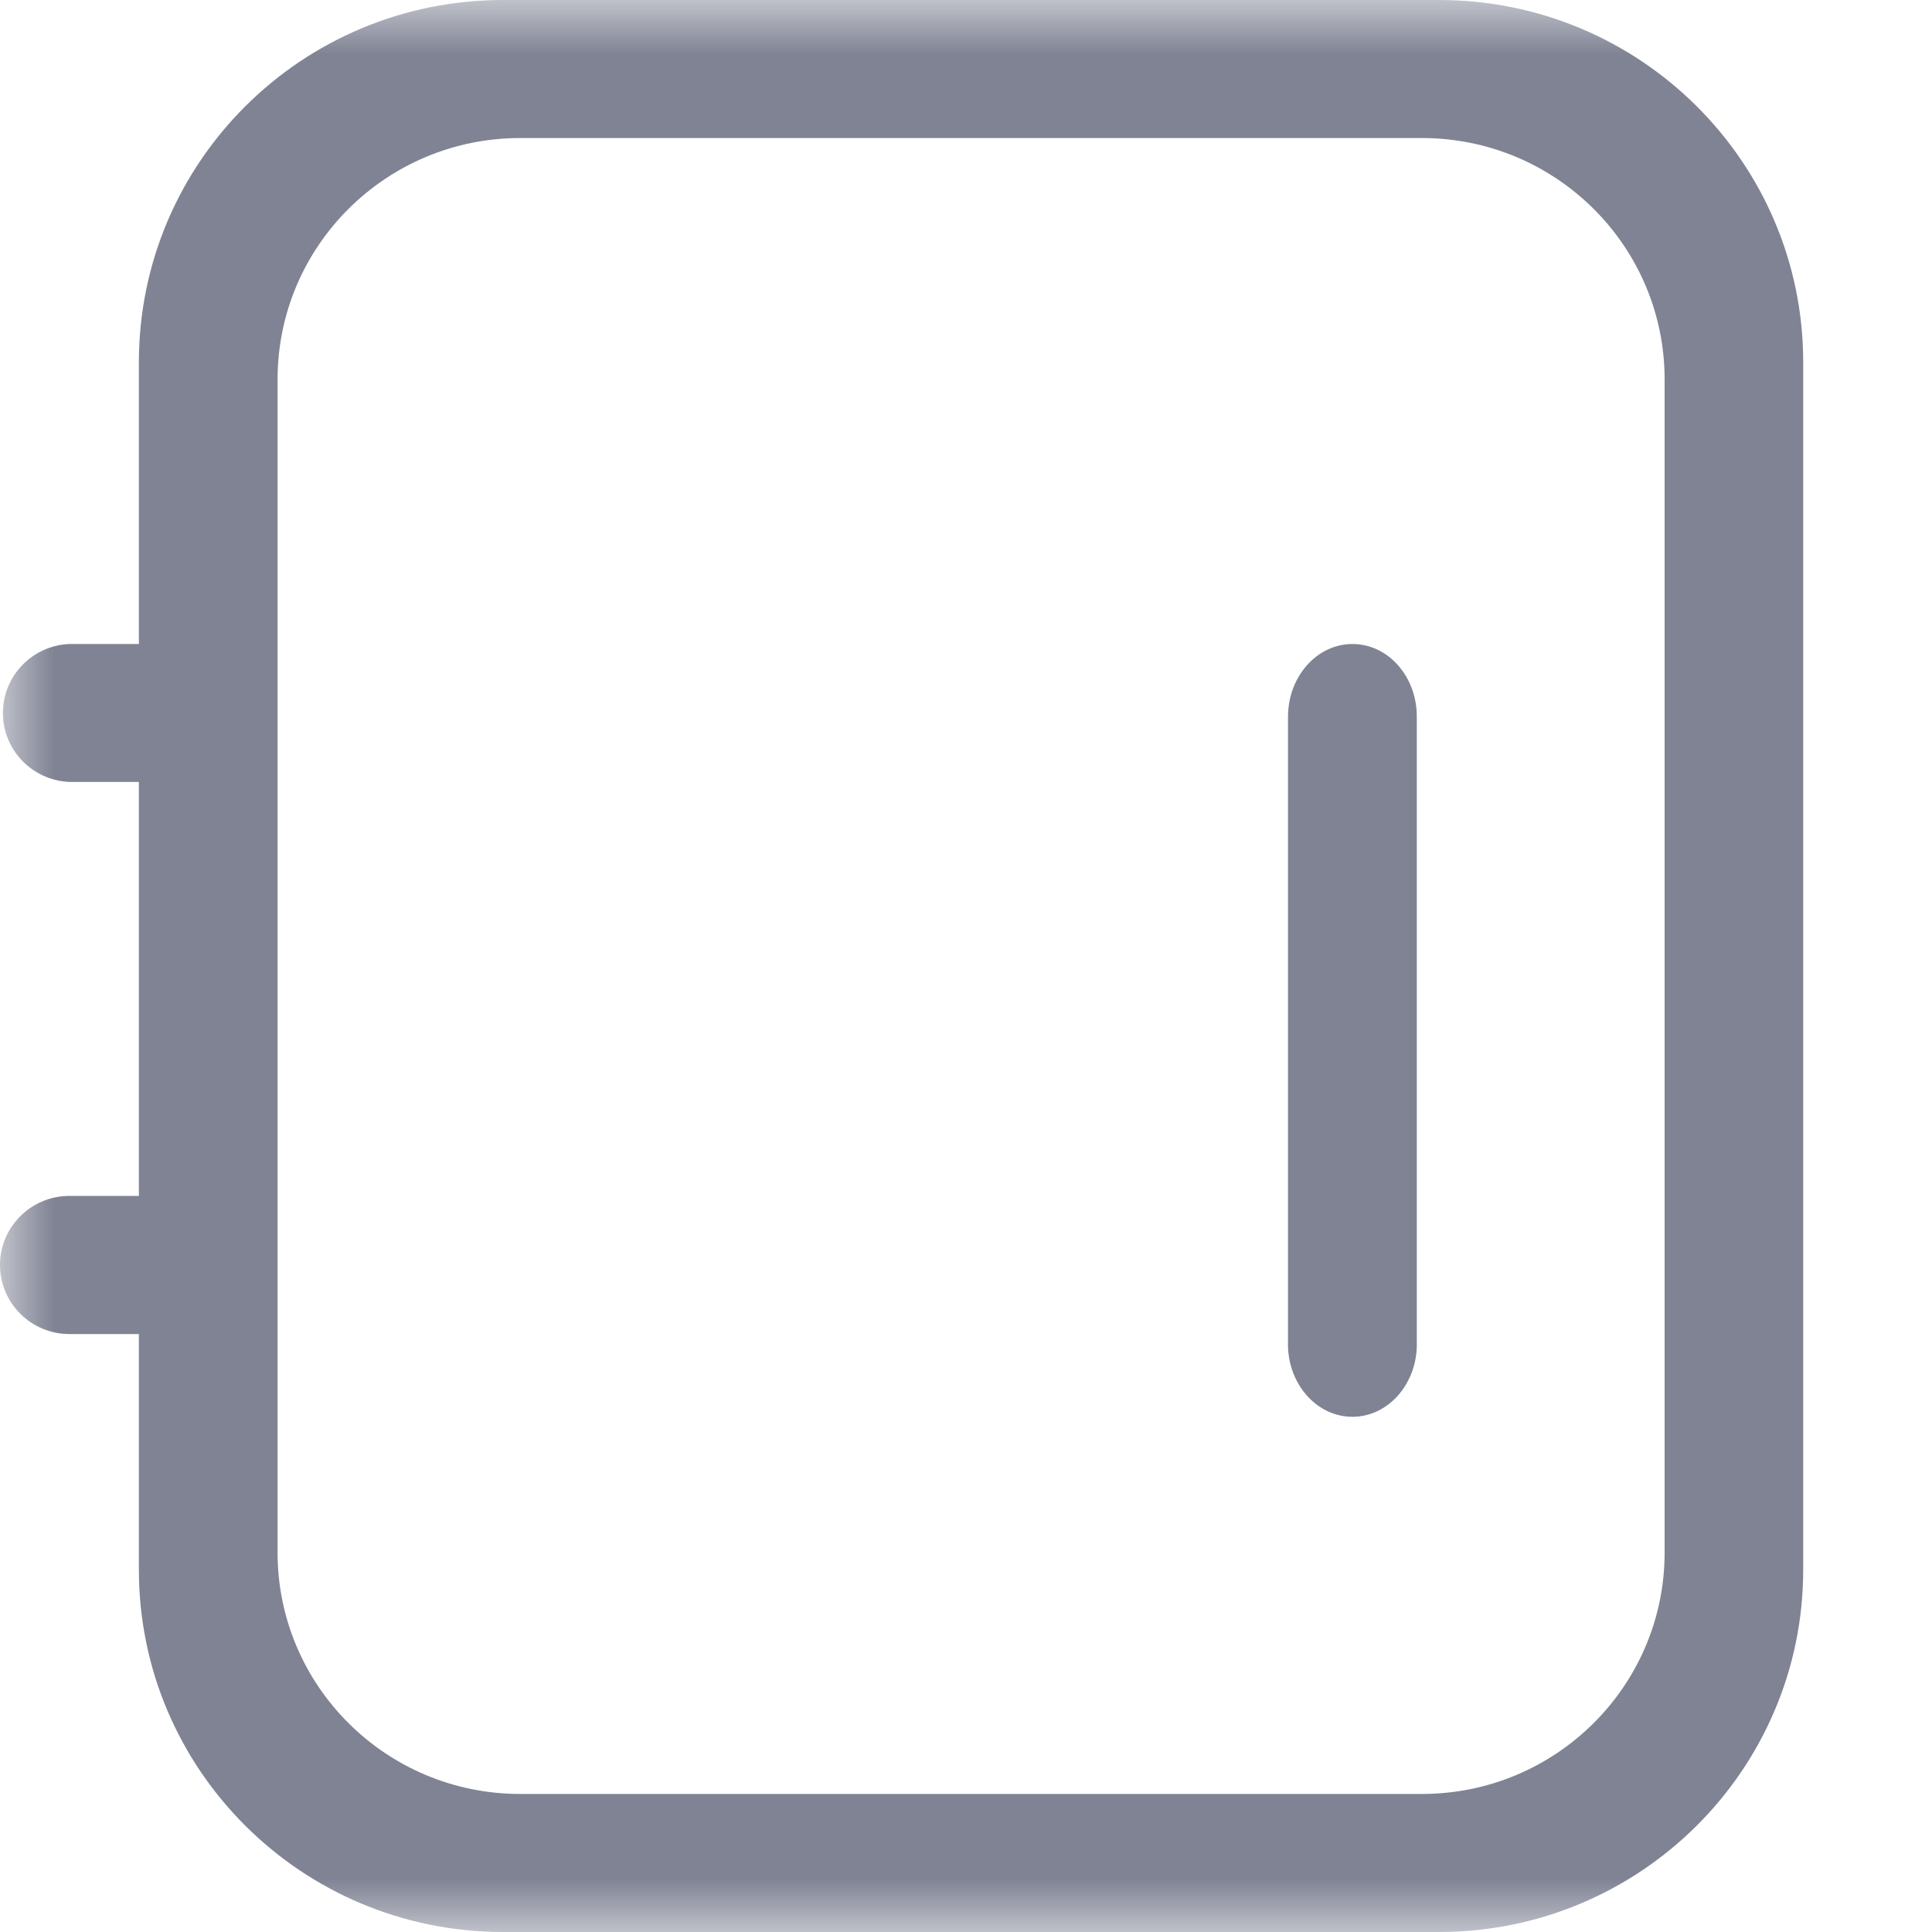<?xml version="1.0" encoding="UTF-8"?>
<svg width="18px" height="18px" viewBox="0 0 18 18" version="1.1" xmlns="http://www.w3.org/2000/svg" xmlns:xlink="http://www.w3.org/1999/xlink">
    <title>通讯录选中</title>
    <defs>
        <rect id="path-1" x="0" y="0" width="18" height="18"></rect>
    </defs>
    <g id="工作台" stroke="none" stroke-width="1" fill="none" fill-rule="evenodd">
        <g id="1920-极限状态" transform="translate(-69, -834)">
            <g id="下" transform="translate(17, 828)">
                <g id="通讯录" transform="translate(52, 6)">
                    <mask id="mask-2" fill="white">
                        <use xlink:href="#path-1"></use>
                    </mask>
                    <g id="蒙版"></g>
                    <g id="编组" mask="url(#mask-2)" fill="#7F8393" fill-rule="nonzero">
                        <g transform="translate(-0, 0)">
                            <path d="M12.601,6 C12.269,6 12.001,6.303 12,6.677 L12,12.55 C12.013,12.913 12.278,13.2 12.6,13.2 C12.922,13.2 13.187,12.913 13.2,12.55 L13.2,6.678 C13.201,6.498 13.138,6.326 13.025,6.198 C12.913,6.071 12.76,6 12.601,6 Z" id="路径"></path>
                            <path d="M13.408,0 L4.686,0 C2.812,0 1.294,1.511 1.294,3.375 L1.294,6 L0.647,6 C0.3,6.014 0.027,6.298 0.027,6.643 C0.027,6.987 0.3,7.271 0.647,7.285 L1.294,7.285 L1.294,11.142 L0.647,11.142 C0.29,11.142 0,11.43 0,11.786 C0,12.141 0.29,12.429 0.647,12.429 L1.294,12.429 L1.294,14.625 C1.294,16.489 2.812,18 4.686,18 L13.408,18 C15.28,18 16.8,16.488 16.8,14.625 L16.8,3.375 C16.8,1.511 15.281,0 13.408,0 Z M15.509,14.464 C15.509,15.707 14.496,16.714 13.247,16.714 L4.847,16.714 C3.598,16.714 2.586,15.707 2.586,14.464 L2.586,3.536 C2.586,2.293 3.598,1.286 4.847,1.286 L13.247,1.286 C14.496,1.286 15.509,2.293 15.509,3.536 L15.509,14.464 Z" id="形状"></path>
                        </g>
                    </g>
                </g>
            </g>
        </g>
    </g>
</svg>